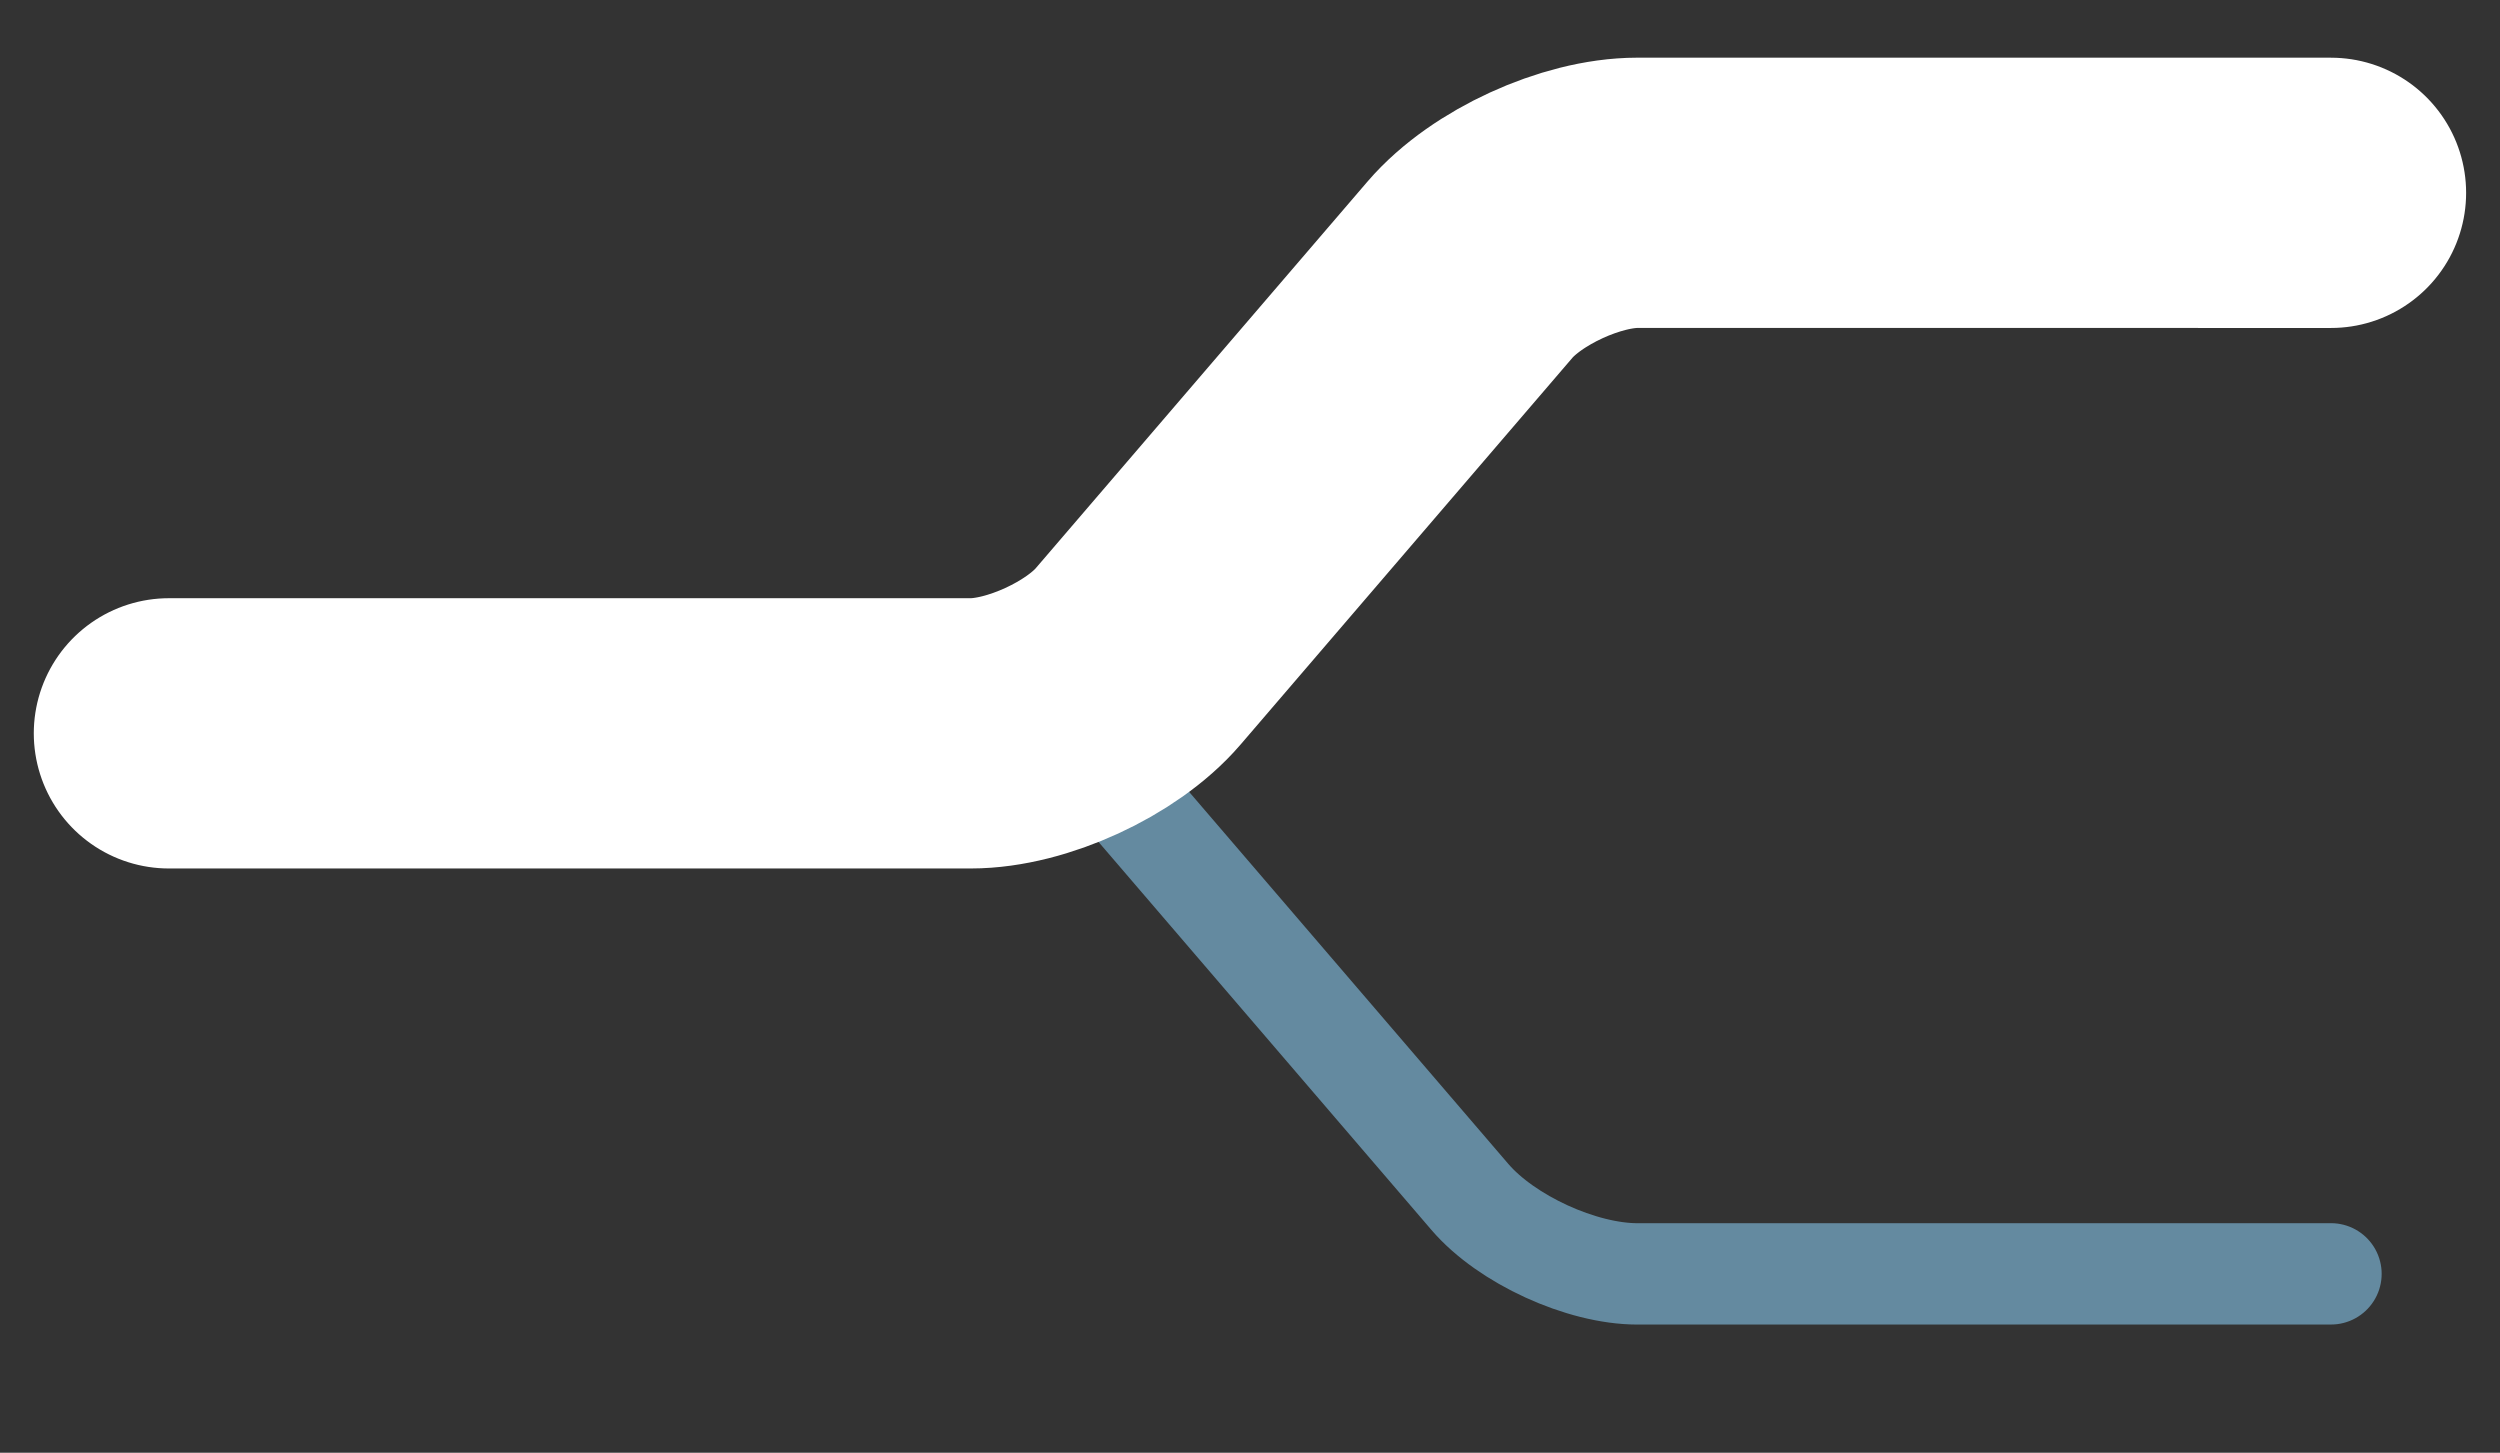 <?xml version="1.0" encoding="UTF-8" standalone="no"?>
<svg width="74px" height="43px" viewBox="0 0 74 43" version="1.1" xmlns="http://www.w3.org/2000/svg" xmlns:xlink="http://www.w3.org/1999/xlink">
    <rect x="0" y="0" width="74" height="43" fill="#333333" stroke="none"/>
    <!-- Generator: Sketch 39.1 (31720) - http://www.bohemiancoding.com/sketch -->
    <title>Group 25</title>
    <desc>Created with Sketch.</desc>
    <defs>
        <circle id="path-1" cx="69" cy="5.707" r="5"></circle>
        <mask id="mask-2" maskContentUnits="userSpaceOnUse" maskUnits="objectBoundingBox" x="0" y="0" width="10" height="10" fill="white">
            <use xlink:href="#path-1"></use>
        </mask>
        <ellipse id="path-3" cx="69" cy="37.707" rx="5" ry="5"></ellipse>
        <mask id="mask-4" maskContentUnits="userSpaceOnUse" maskUnits="objectBoundingBox" x="0" y="0" width="10" height="10" fill="white">
            <use xlink:href="#path-3"></use>
        </mask>
        <ellipse id="path-5" cx="5" cy="21.707" rx="5" ry="5"></ellipse>
        <mask id="mask-6" maskContentUnits="userSpaceOnUse" maskUnits="objectBoundingBox" x="0" y="0" width="10" height="10" fill="white">
            <use xlink:href="#path-5"></use>
        </mask>
    </defs>
    <g id="Page-1" stroke="none" stroke-width="1" fill="none" fill-rule="evenodd">
        <g id="Interface-|-GUI-Last" transform="translate(-39, -448)">
            <g id="Group-3">
                <g id="Group-8" transform="translate(21, 412)">
                    <g id="Group-7">
                        <g id="Group-25" transform="translate(18, 36)">
                            <path d="M5,21.707 L28.732,21.707 C30.39,21.707 32.614,22.732 33.687,23.982 L43.511,35.432 C44.589,36.688 46.813,37.707 48.468,37.707 L68.997,37.706" id="Path-129" stroke="#648AA0" stroke-width="3" stroke-linecap="round" stroke-linejoin="round"></path>
                            <path d="M5,5.707 L28.732,5.707 C30.39,5.707 32.614,6.732 33.687,7.982 L43.511,19.432 C44.589,20.688 46.813,21.707 48.468,21.707 L68.997,21.706" id="Path-129" stroke="#FFFFFF" stroke-width="8" stroke-linecap="round" stroke-linejoin="round" transform="translate(36.998, 13.707) scale(1, -1) translate(-36.998, -13.707) "></path>
                            <use id="Oval-3" stroke="#FFFFFF" mask="url(#mask-2)" stroke-width="4" fill="#242E34" transform="translate(69, 5.707) scale(1, -1) translate(-69, -5.707) " xlink:href="#path-1"></use>
                            <use id="Oval-3" stroke="#FFFFFF" mask="url(#mask-4)" stroke-width="4" fill="#242E34" transform="translate(69, 37.707) scale(1, -1) translate(-69, -37.707) " xlink:href="#path-3"></use>
                            <use id="Oval-3" stroke="#FFFFFF" mask="url(#mask-6)" stroke-width="4" fill="#242E34" transform="translate(5, 21.707) scale(1, -1) translate(-5, -21.707) " xlink:href="#path-5"></use>
                        </g>
                    </g>
                </g>
            </g>
        </g>
    </g>
</svg>